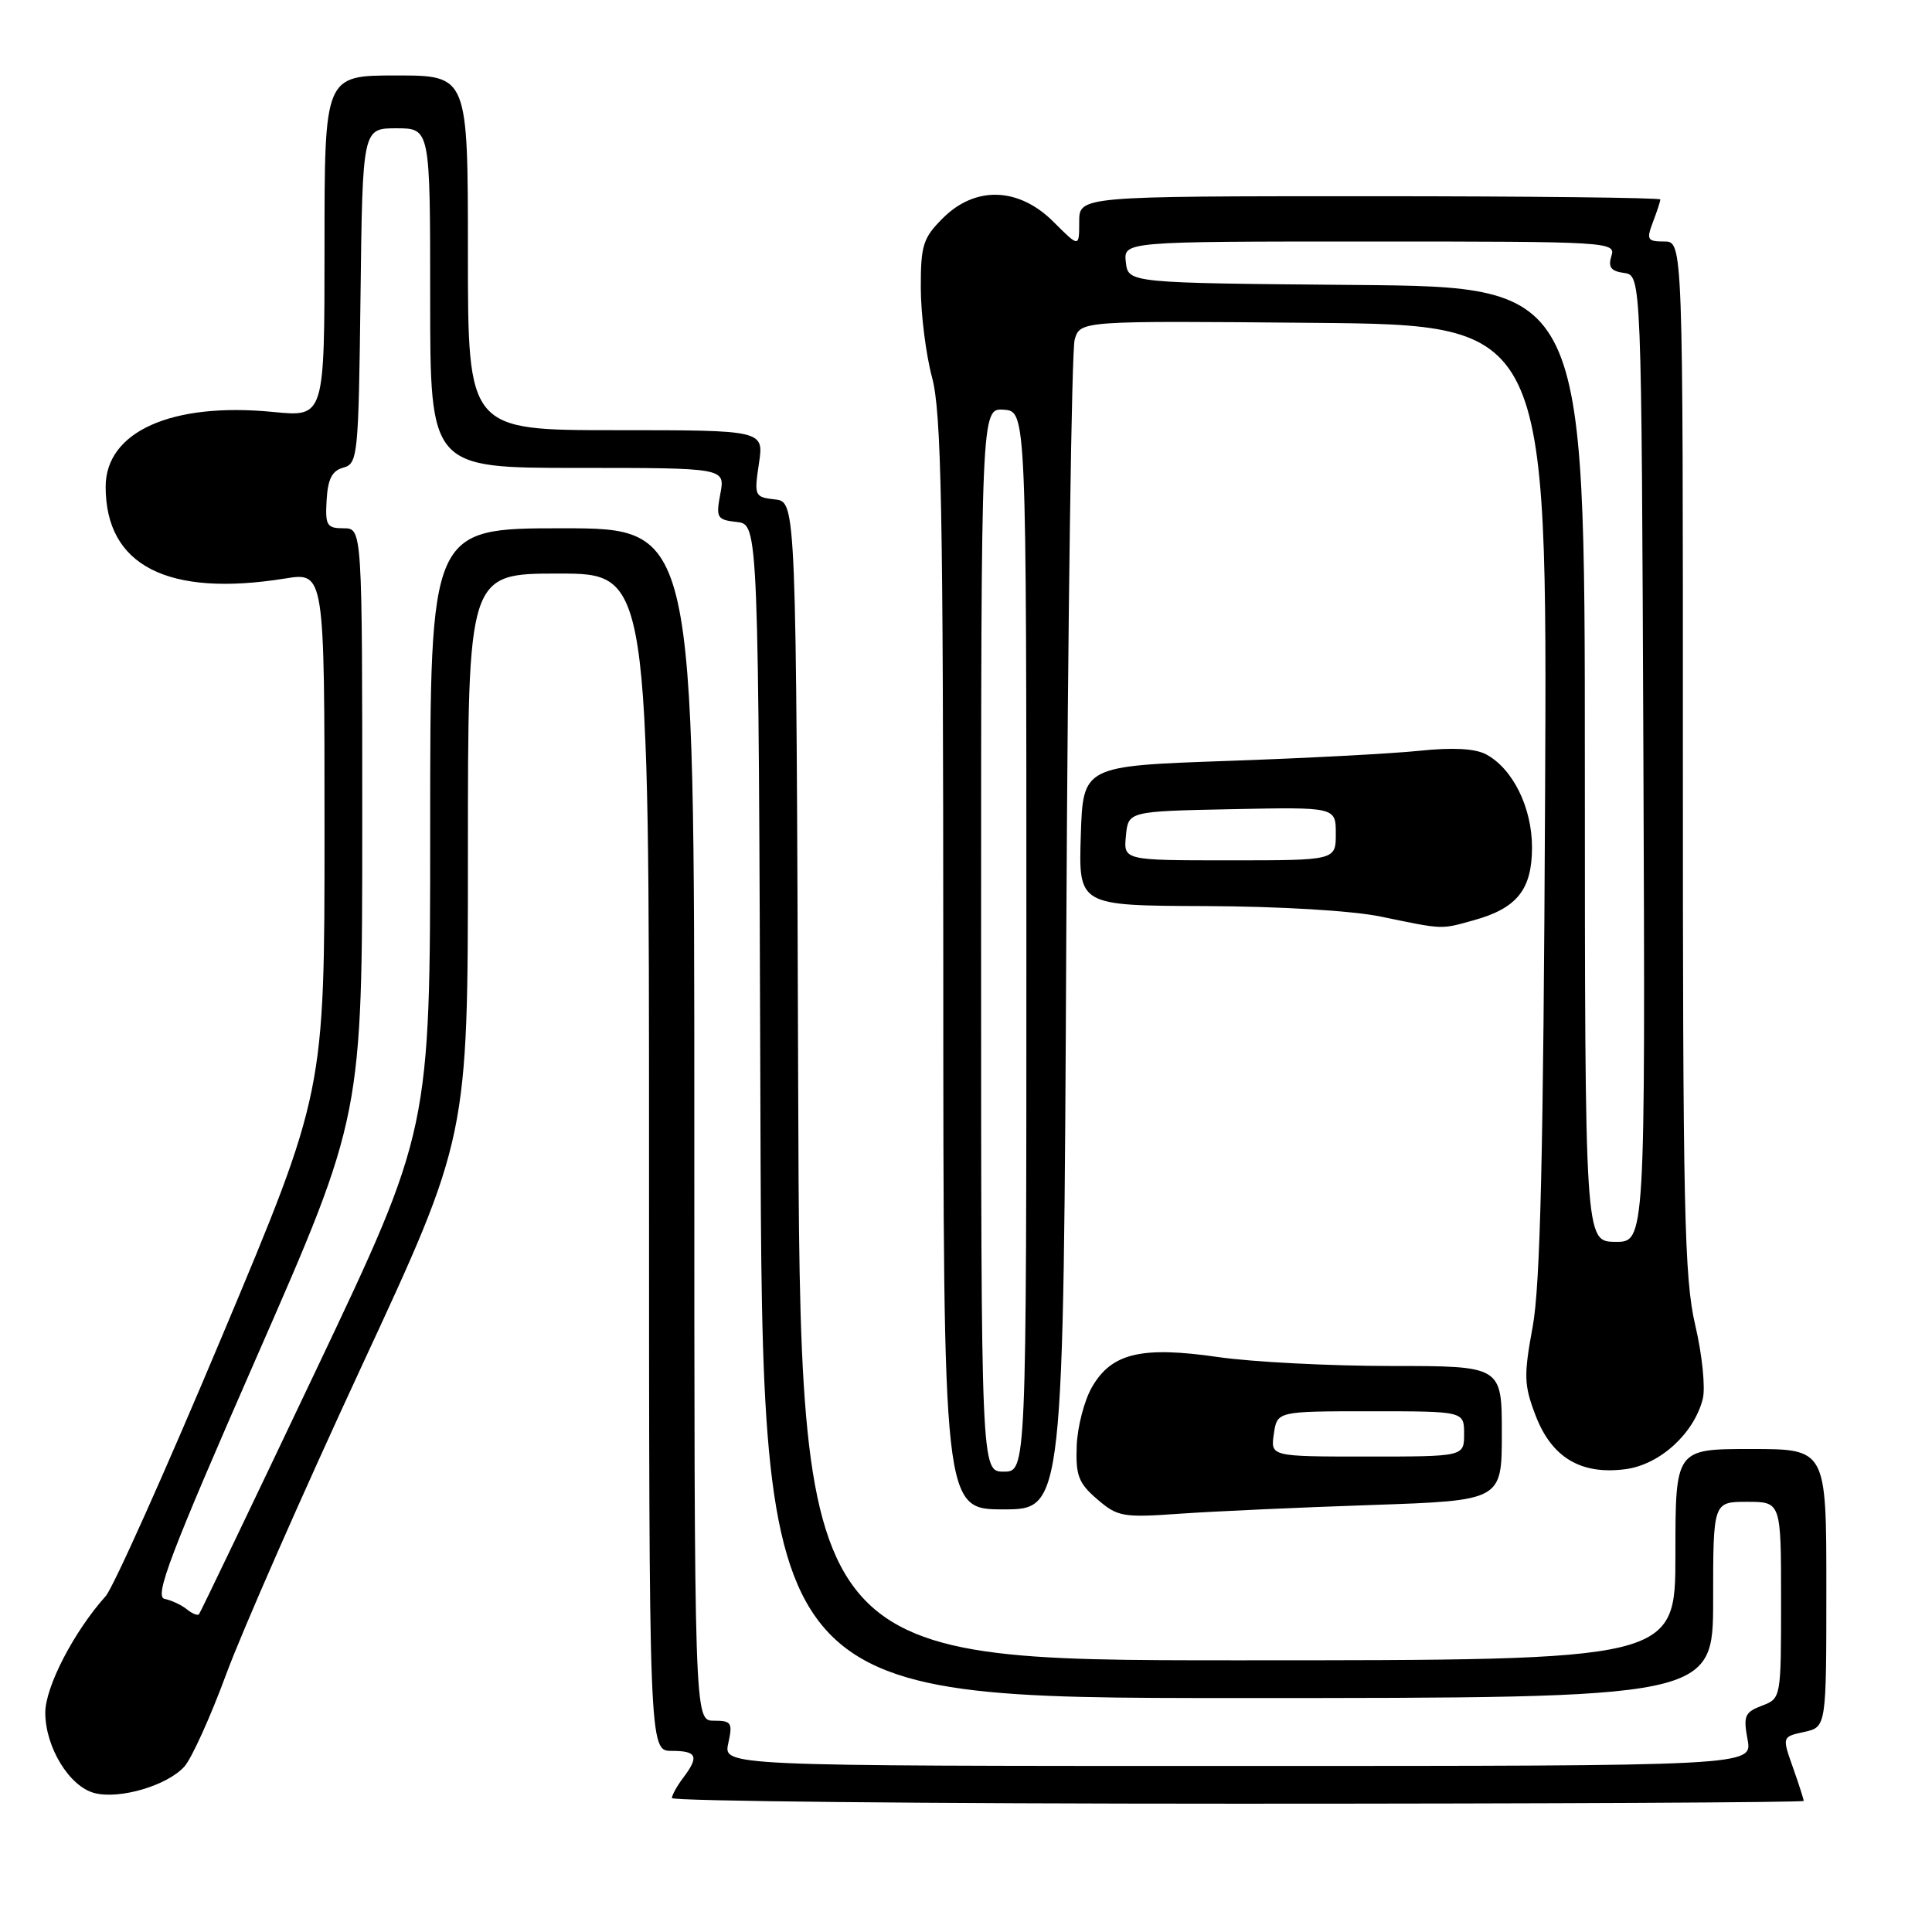 <?xml version="1.0" encoding="UTF-8" standalone="no"?>
<!DOCTYPE svg PUBLIC "-//W3C//DTD SVG 1.1//EN" "http://www.w3.org/Graphics/SVG/1.1/DTD/svg11.dtd" >
<svg xmlns="http://www.w3.org/2000/svg" xmlns:xlink="http://www.w3.org/1999/xlink" version="1.1" viewBox="0 0 256 256">
 <g >
 <path fill="currentColor"
d=" M 239.00 238.63 C 239.00 238.42 238.36 236.42 237.57 234.19 C 236.13 230.13 236.13 230.13 239.07 229.49 C 242.00 228.84 242.00 228.84 242.00 210.42 C 242.00 192.00 242.00 192.00 232.00 192.00 C 222.00 192.00 222.00 192.00 222.00 206.00 C 222.00 220.00 222.00 220.00 164.01 220.00 C 106.01 220.00 106.01 220.00 105.76 143.25 C 105.50 66.50 105.50 66.50 102.70 66.18 C 99.98 65.87 99.92 65.72 100.56 61.43 C 101.23 57.00 101.23 57.00 81.61 57.00 C 62.00 57.00 62.00 57.00 62.00 33.50 C 62.00 10.00 62.00 10.00 52.50 10.00 C 43.00 10.00 43.00 10.00 43.00 32.63 C 43.00 55.26 43.00 55.26 36.23 54.59 C 22.77 53.26 14.00 57.18 14.00 64.50 C 14.00 74.95 22.21 79.15 37.75 76.66 C 43.00 75.81 43.00 75.81 43.00 110.27 C 43.00 144.73 43.00 144.73 29.40 177.11 C 21.92 194.93 14.99 210.40 14.00 211.50 C 9.79 216.20 6.00 223.51 6.00 226.95 C 6.01 231.54 9.22 236.77 12.56 237.60 C 15.91 238.44 22.16 236.59 24.43 234.08 C 25.39 233.01 27.89 227.50 29.98 221.82 C 32.08 216.14 40.13 197.82 47.89 181.10 C 62.00 150.70 62.00 150.70 62.00 113.35 C 62.00 76.00 62.00 76.00 74.00 76.00 C 86.00 76.00 86.00 76.00 86.00 154.00 C 86.00 232.00 86.00 232.00 89.00 232.00 C 92.36 232.00 92.67 232.73 90.53 235.56 C 89.72 236.63 89.05 237.84 89.03 238.25 C 89.01 238.66 122.75 239.00 164.00 239.00 C 205.25 239.00 239.00 238.83 239.00 238.63 Z  M 181.75 199.42 C 199.00 198.83 199.00 198.83 199.00 189.92 C 199.00 181.00 199.00 181.00 184.30 181.00 C 176.22 181.00 165.93 180.47 161.43 179.82 C 151.29 178.35 147.32 179.28 144.72 183.75 C 143.69 185.50 142.77 189.02 142.67 191.56 C 142.52 195.52 142.91 196.53 145.39 198.66 C 148.10 200.99 148.78 201.11 156.39 200.57 C 160.85 200.26 172.26 199.74 181.75 199.42 Z  M 141.29 123.75 C 141.50 81.81 142.00 46.38 142.40 45.00 C 143.14 42.50 143.14 42.50 174.08 42.78 C 205.03 43.06 205.03 43.06 204.73 105.78 C 204.51 152.83 204.10 170.32 203.09 175.78 C 201.89 182.30 201.93 183.52 203.47 187.55 C 205.60 193.14 209.50 195.46 215.41 194.67 C 219.96 194.06 224.47 189.94 225.63 185.35 C 225.99 183.89 225.55 179.50 224.63 175.60 C 223.17 169.35 222.98 160.35 222.99 100.25 C 223.00 32.00 223.00 32.00 220.52 32.00 C 218.28 32.00 218.14 31.76 219.02 29.43 C 219.56 28.02 220.00 26.67 220.00 26.43 C 220.00 26.20 202.68 26.00 181.50 26.00 C 143.00 26.00 143.00 26.00 143.00 29.40 C 143.00 32.80 143.00 32.80 139.60 29.40 C 134.99 24.79 129.24 24.60 124.92 28.92 C 122.30 31.54 122.00 32.51 122.01 38.17 C 122.02 41.65 122.69 46.98 123.50 50.00 C 124.74 54.61 124.98 67.22 124.99 127.75 C 125.00 200.00 125.00 200.00 132.96 200.00 C 140.92 200.00 140.92 200.00 141.29 123.75 Z  M 195.31 121.93 C 201.03 120.34 203.00 117.86 203.00 112.25 C 202.99 106.98 200.45 101.85 196.92 99.96 C 195.46 99.18 192.52 99.02 188.11 99.48 C 184.48 99.86 172.95 100.47 162.50 100.83 C 143.50 101.50 143.50 101.50 143.21 110.75 C 142.92 120.00 142.92 120.00 159.71 120.06 C 169.59 120.10 179.17 120.67 183.00 121.46 C 191.35 123.19 190.86 123.17 195.31 121.93 Z  M 96.50 231.00 C 97.10 228.27 96.93 228.00 94.58 228.00 C 92.00 228.00 92.00 228.00 92.00 149.00 C 92.00 70.00 92.00 70.00 74.50 70.00 C 57.00 70.00 57.00 70.00 57.00 109.86 C 57.00 149.71 57.00 149.71 41.85 181.61 C 33.52 199.15 26.55 213.68 26.37 213.89 C 26.19 214.11 25.47 213.82 24.77 213.25 C 24.07 212.68 22.74 212.05 21.81 211.86 C 20.42 211.56 22.52 206.03 34.06 179.69 C 48.00 147.87 48.00 147.87 48.00 108.94 C 48.00 70.00 48.00 70.00 45.53 70.00 C 43.30 70.00 43.08 69.63 43.28 66.25 C 43.44 63.46 44.01 62.36 45.50 61.96 C 47.41 61.43 47.51 60.45 47.77 39.21 C 48.04 17.00 48.04 17.00 52.52 17.00 C 57.00 17.00 57.00 17.00 57.00 39.50 C 57.00 62.00 57.00 62.00 76.55 62.00 C 96.09 62.00 96.09 62.00 95.45 65.42 C 94.85 68.62 94.99 68.87 97.65 69.17 C 100.50 69.50 100.50 69.50 100.76 147.25 C 101.01 225.00 101.01 225.00 164.01 225.00 C 227.00 225.00 227.00 225.00 227.00 212.00 C 227.00 199.00 227.00 199.00 231.50 199.00 C 236.00 199.00 236.00 199.00 236.00 212.02 C 236.00 225.05 236.00 225.05 233.45 226.02 C 231.19 226.88 230.98 227.37 231.56 230.49 C 232.22 234.00 232.22 234.00 164.03 234.00 C 95.84 234.00 95.84 234.00 96.50 231.00 Z  M 168.79 190.00 C 169.23 187.00 169.23 187.00 181.61 187.00 C 194.00 187.00 194.00 187.00 194.00 190.00 C 194.00 193.00 194.00 193.00 181.17 193.00 C 168.35 193.00 168.35 193.00 168.79 190.00 Z  M 130.00 124.54 C 130.00 54.08 130.00 54.08 133.00 54.29 C 136.00 54.50 136.00 54.50 136.00 124.75 C 136.00 195.00 136.00 195.00 133.00 195.00 C 130.00 195.00 130.00 195.00 130.00 124.54 Z  M 210.00 101.26 C 210.00 38.03 210.00 38.03 179.75 37.76 C 149.50 37.50 149.50 37.50 149.18 34.75 C 148.87 32.00 148.87 32.00 181.50 32.00 C 213.25 32.00 214.12 32.05 213.52 33.92 C 213.06 35.40 213.45 35.93 215.21 36.17 C 217.50 36.50 217.50 36.50 217.76 100.55 C 218.01 164.60 218.01 164.60 214.01 164.55 C 210.01 164.50 210.01 164.50 210.00 101.26 Z  M 149.19 110.75 C 149.50 107.50 149.50 107.50 163.25 107.22 C 177.00 106.94 177.00 106.94 177.00 110.47 C 177.00 114.00 177.00 114.00 162.94 114.00 C 148.87 114.00 148.87 114.00 149.19 110.75 Z "/>
</g>
</svg>